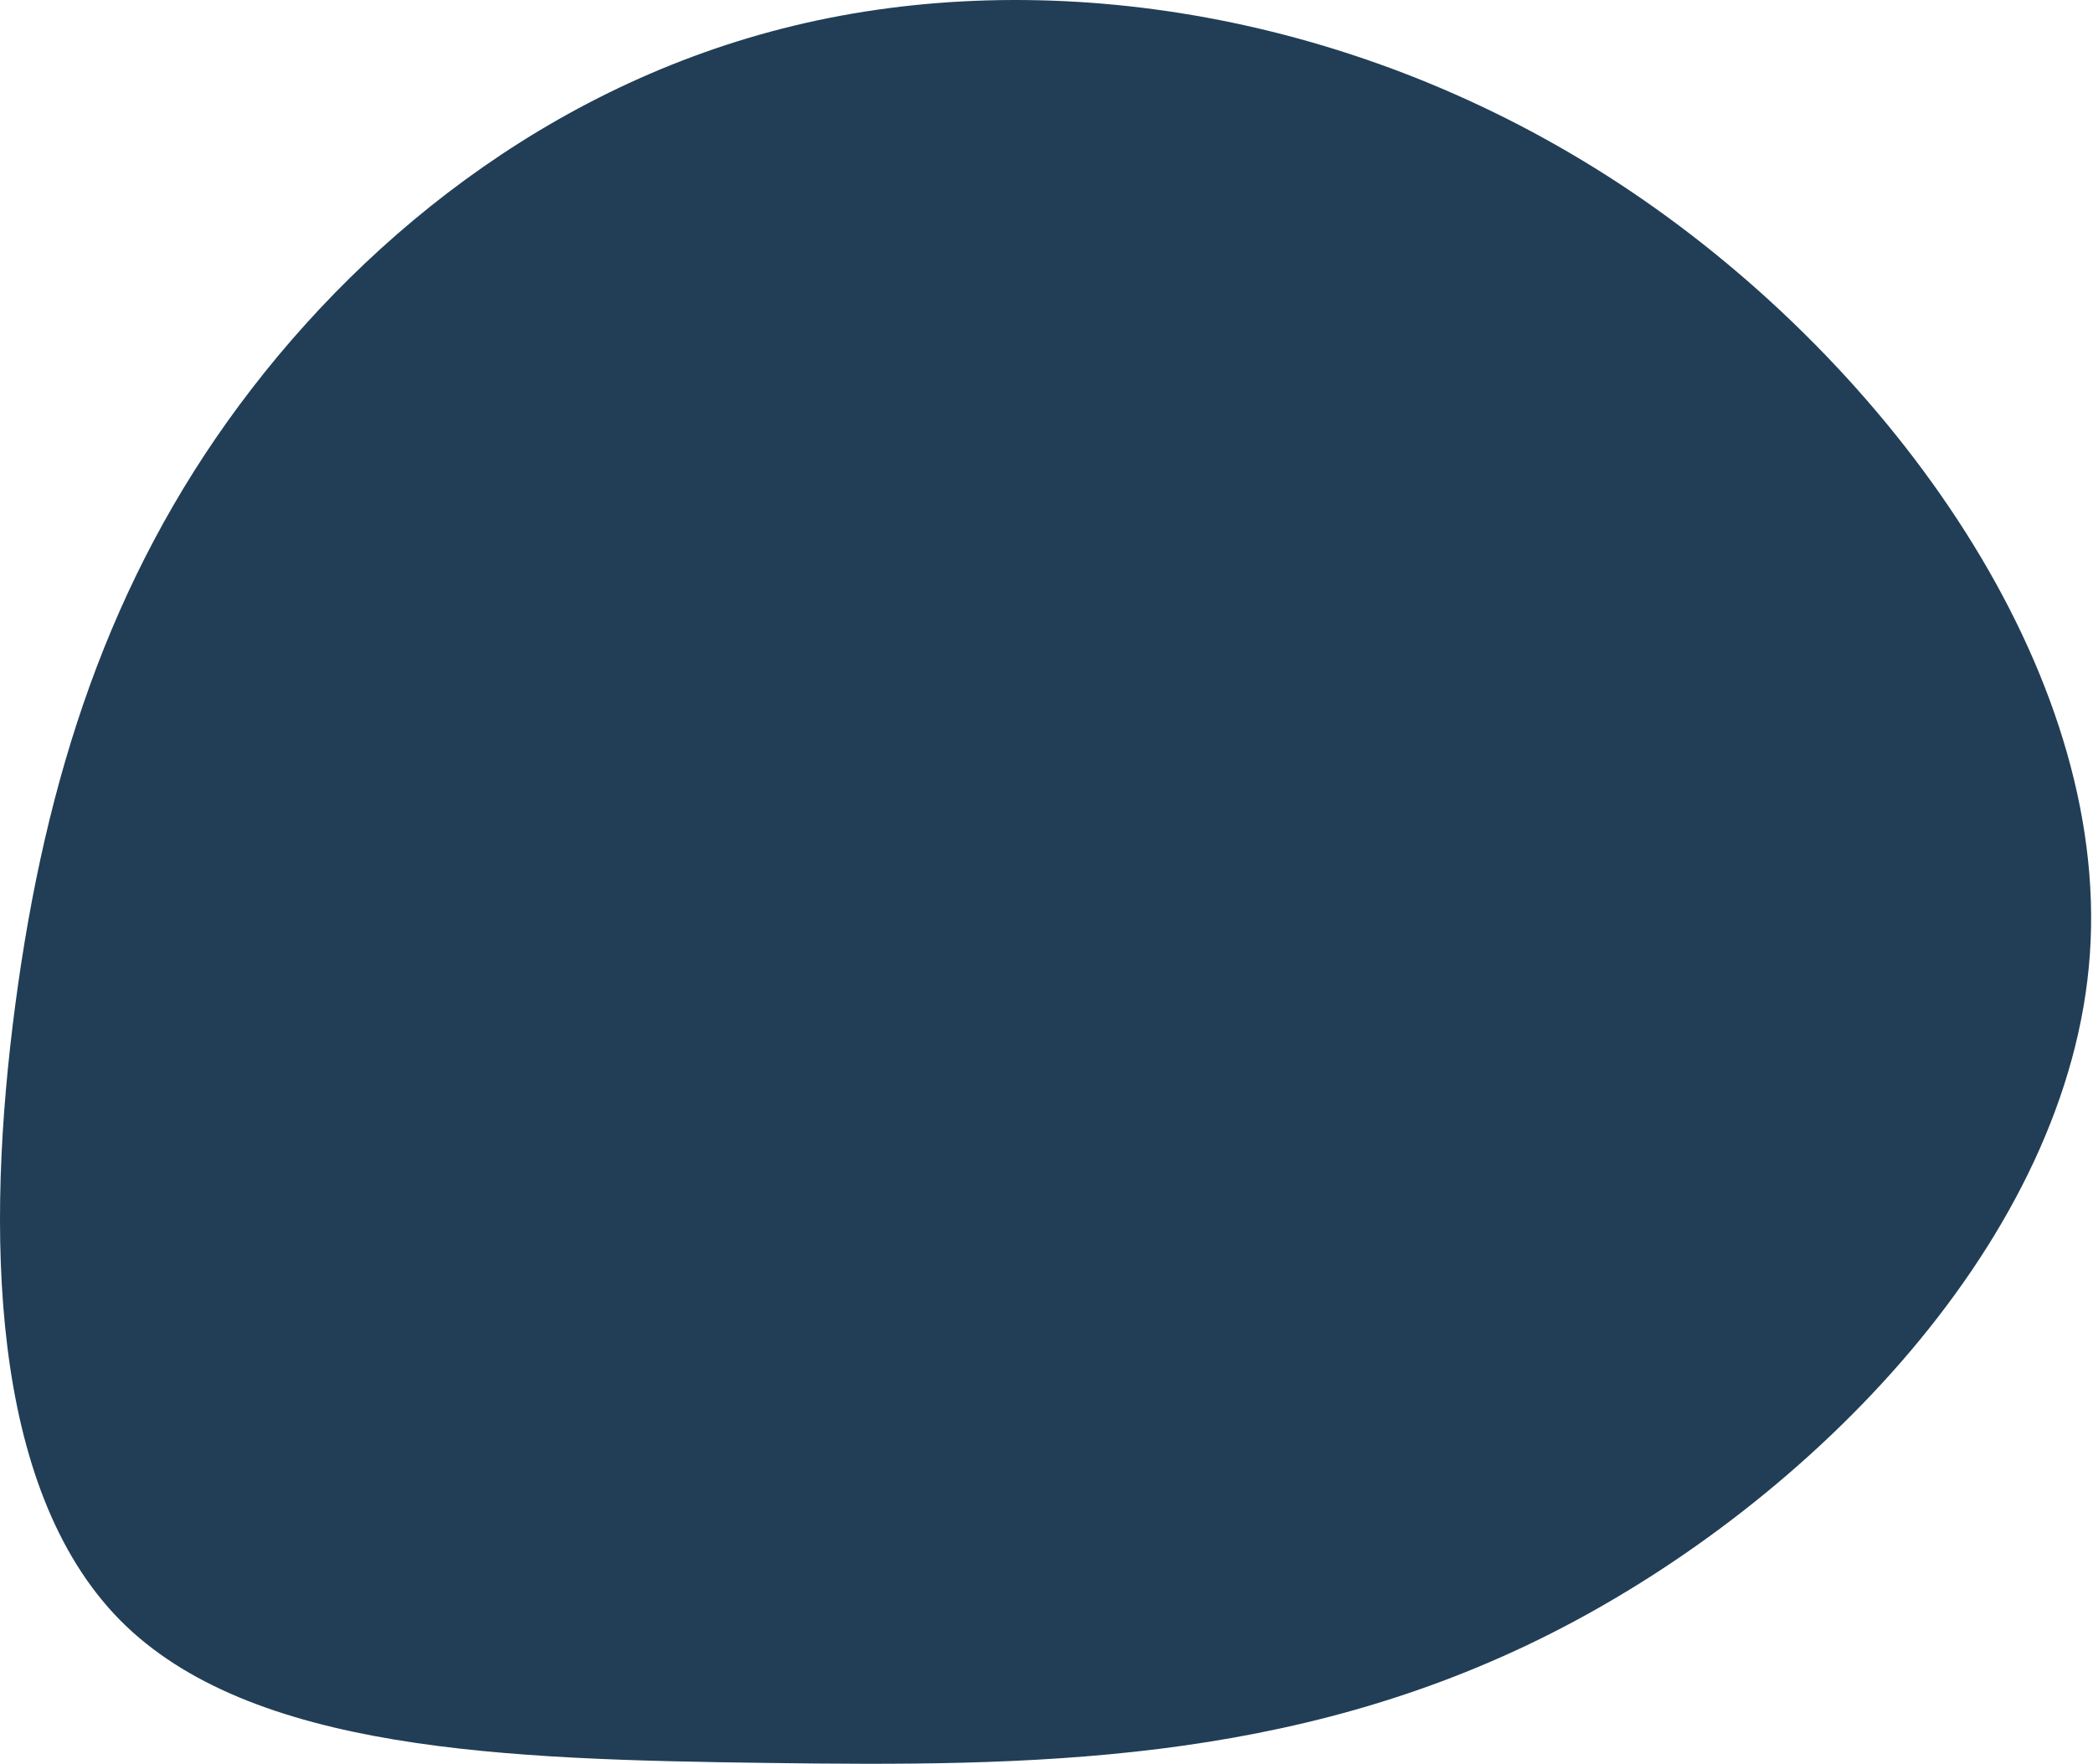 <svg width="356" height="300" viewBox="0 0 356 300" fill="none" xmlns="http://www.w3.org/2000/svg">
<g id="blob">
<path id="Vector" d="M277.412 32.558C321.765 62.422 358.824 114.068 355.472 162.265C352.121 210.461 308.262 255.307 263.909 277.779C219.556 300.251 174.711 300.448 130.457 299.856C86.203 299.265 42.54 297.984 20.364 275.512C-1.812 252.941 -2.502 209.279 2.623 170.741C7.748 132.204 18.59 98.693 40.766 68.829C62.943 38.965 96.453 12.55 138.933 3.483C181.413 -5.585 233.059 2.694 277.412 32.558Z" fill="#213E56"/>
</g>
</svg>
